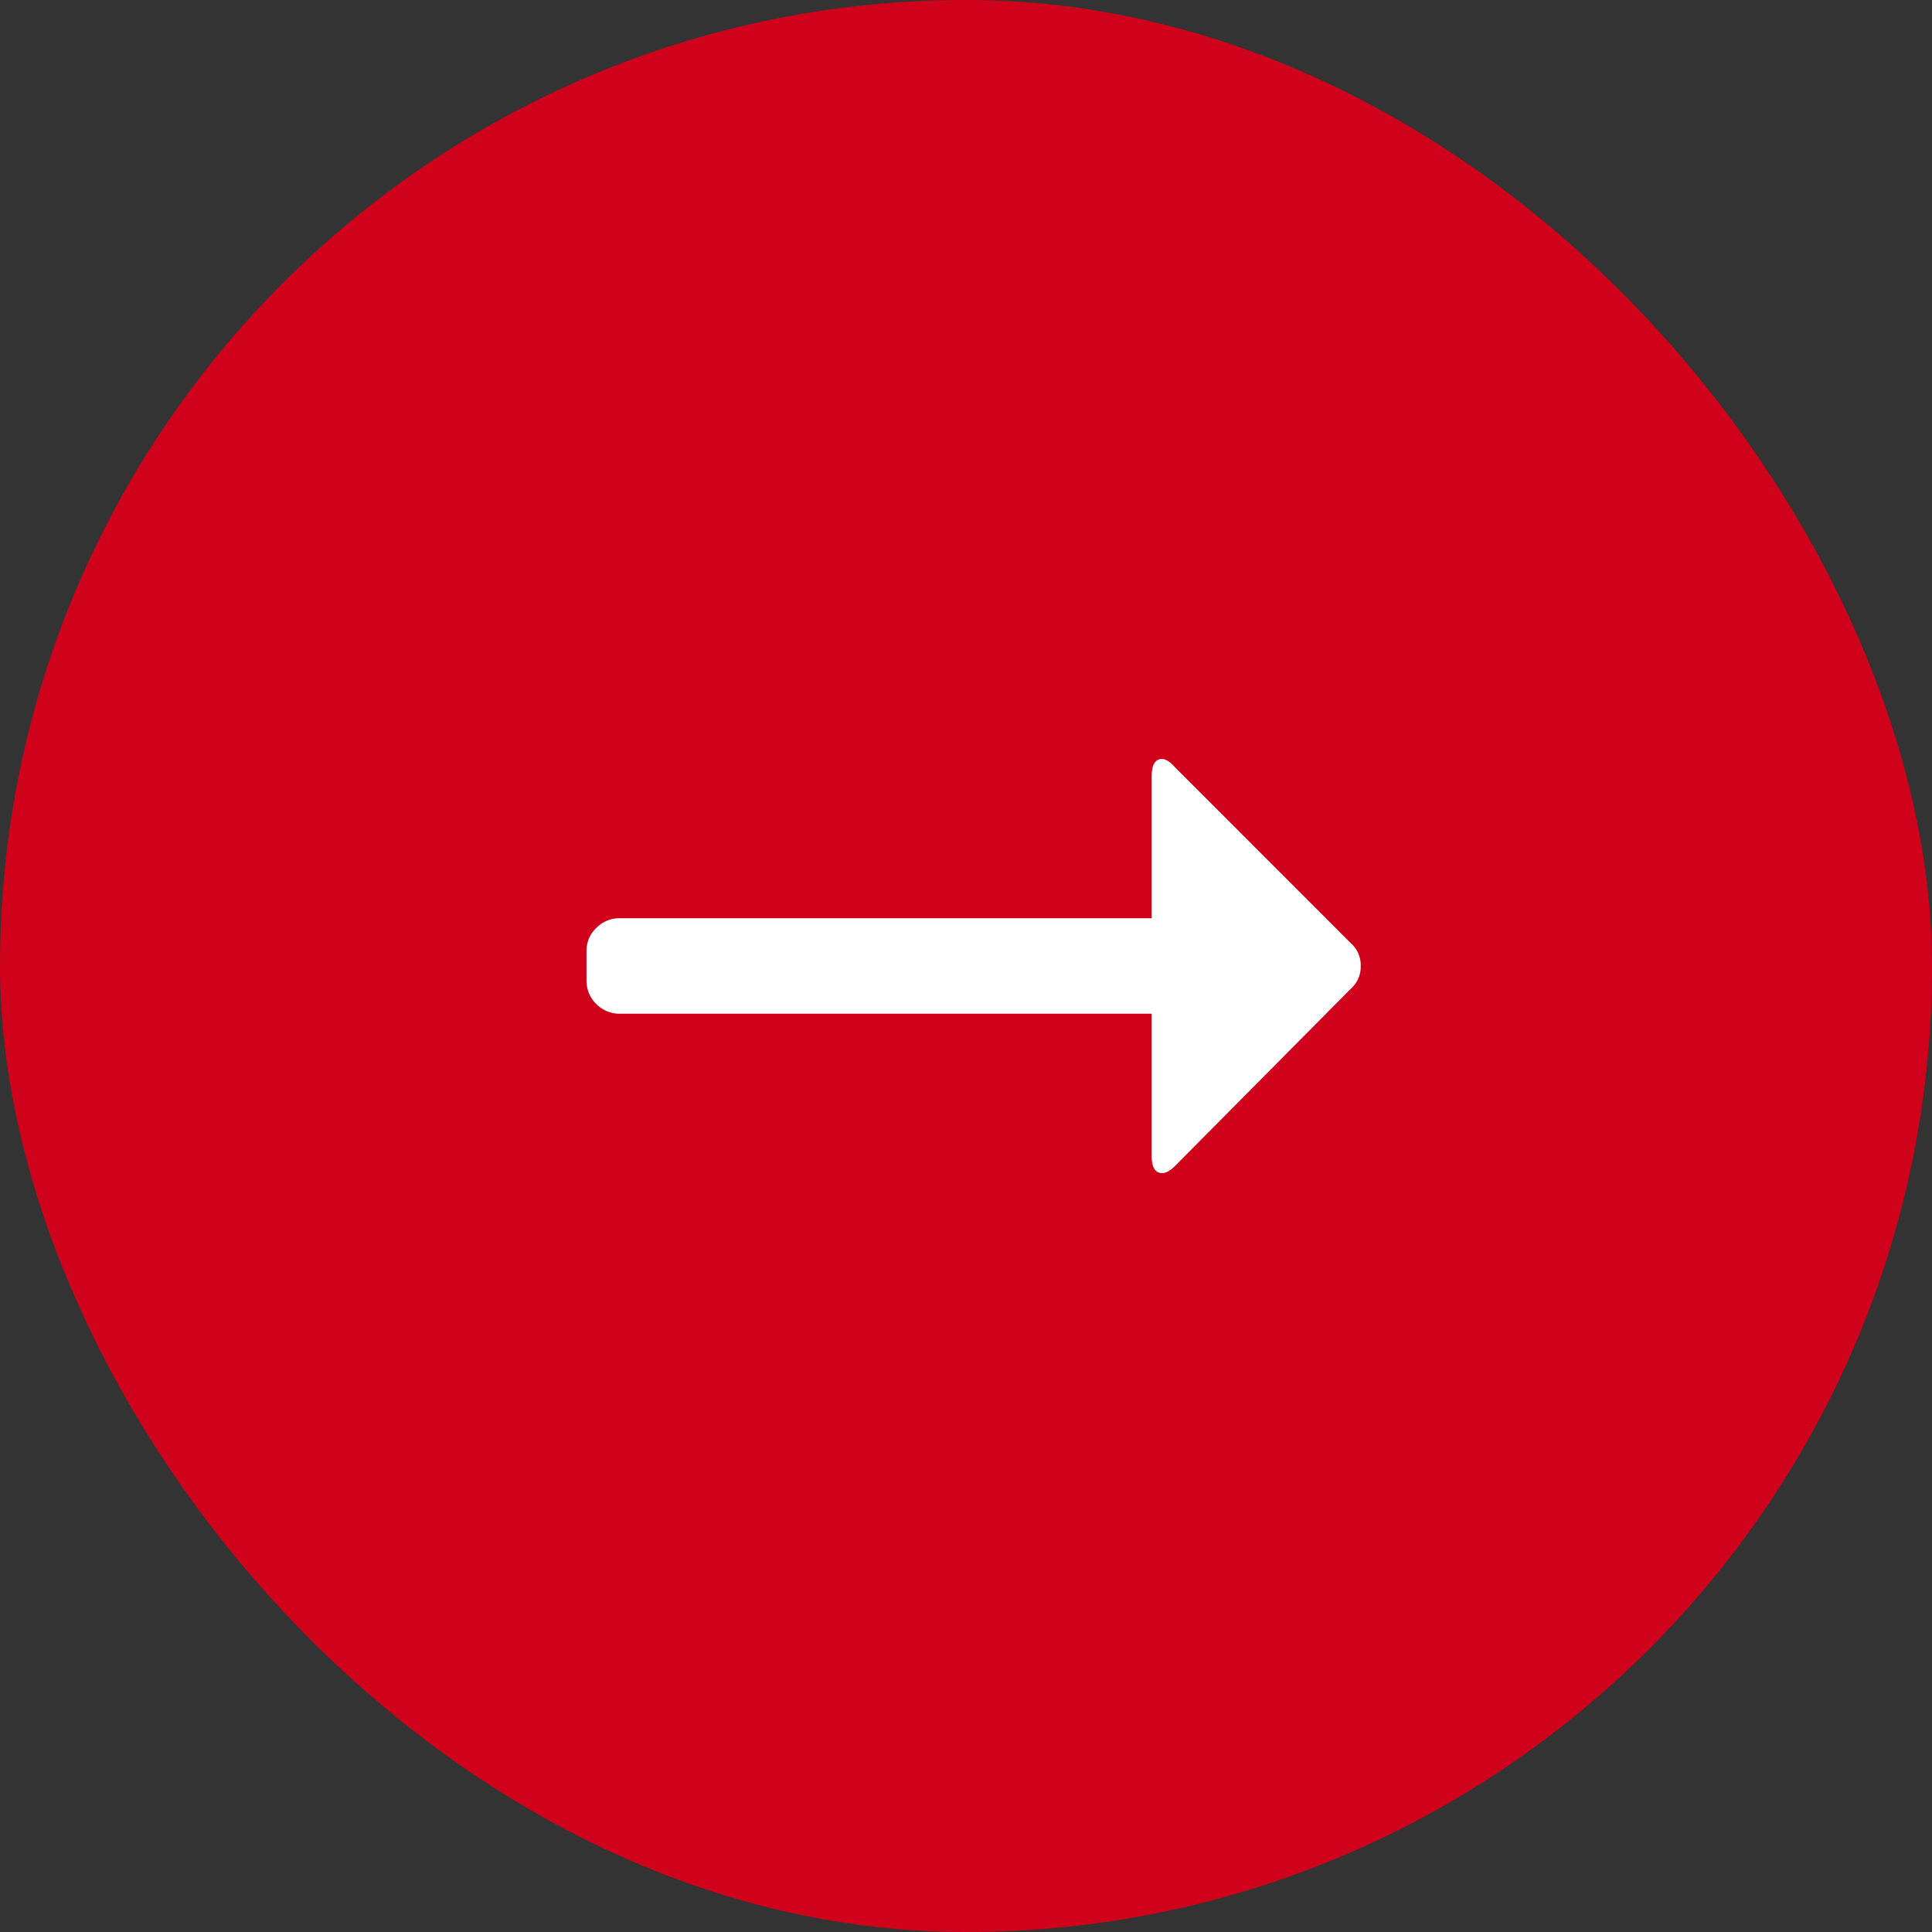 <svg xmlns="http://www.w3.org/2000/svg" width="56" height="56" viewBox="0 0 56 56"><rect x="0" y="0" width="56" height="56" fill="#333333" stroke="none"/><defs><style>.a{fill:#d0021b;}.b{fill:#fff;}</style></defs><g transform="translate(56) rotate(180)"><rect class="a" width="56" height="56" rx="28" transform="translate(56) rotate(180)"/><path class="b" d="M-21.468-7.385H-6.059V-11.5q0-.411.206-.486t.468.224L-.3-6.674A.854.854,0,0,1,0-6a.854.854,0,0,1-.3.673L-5.386-.2q-.262.262-.468.187T-6.059-.5V-4.617H-21.468A.94.94,0,0,1-22.16-4.9a.94.94,0,0,1-.281-.692v-.86A.9.9,0,0,1-22.16-7.1.94.94,0,0,1-21.468-7.385Z" transform="translate(16.559 -34) rotate(180)"/></g></svg>